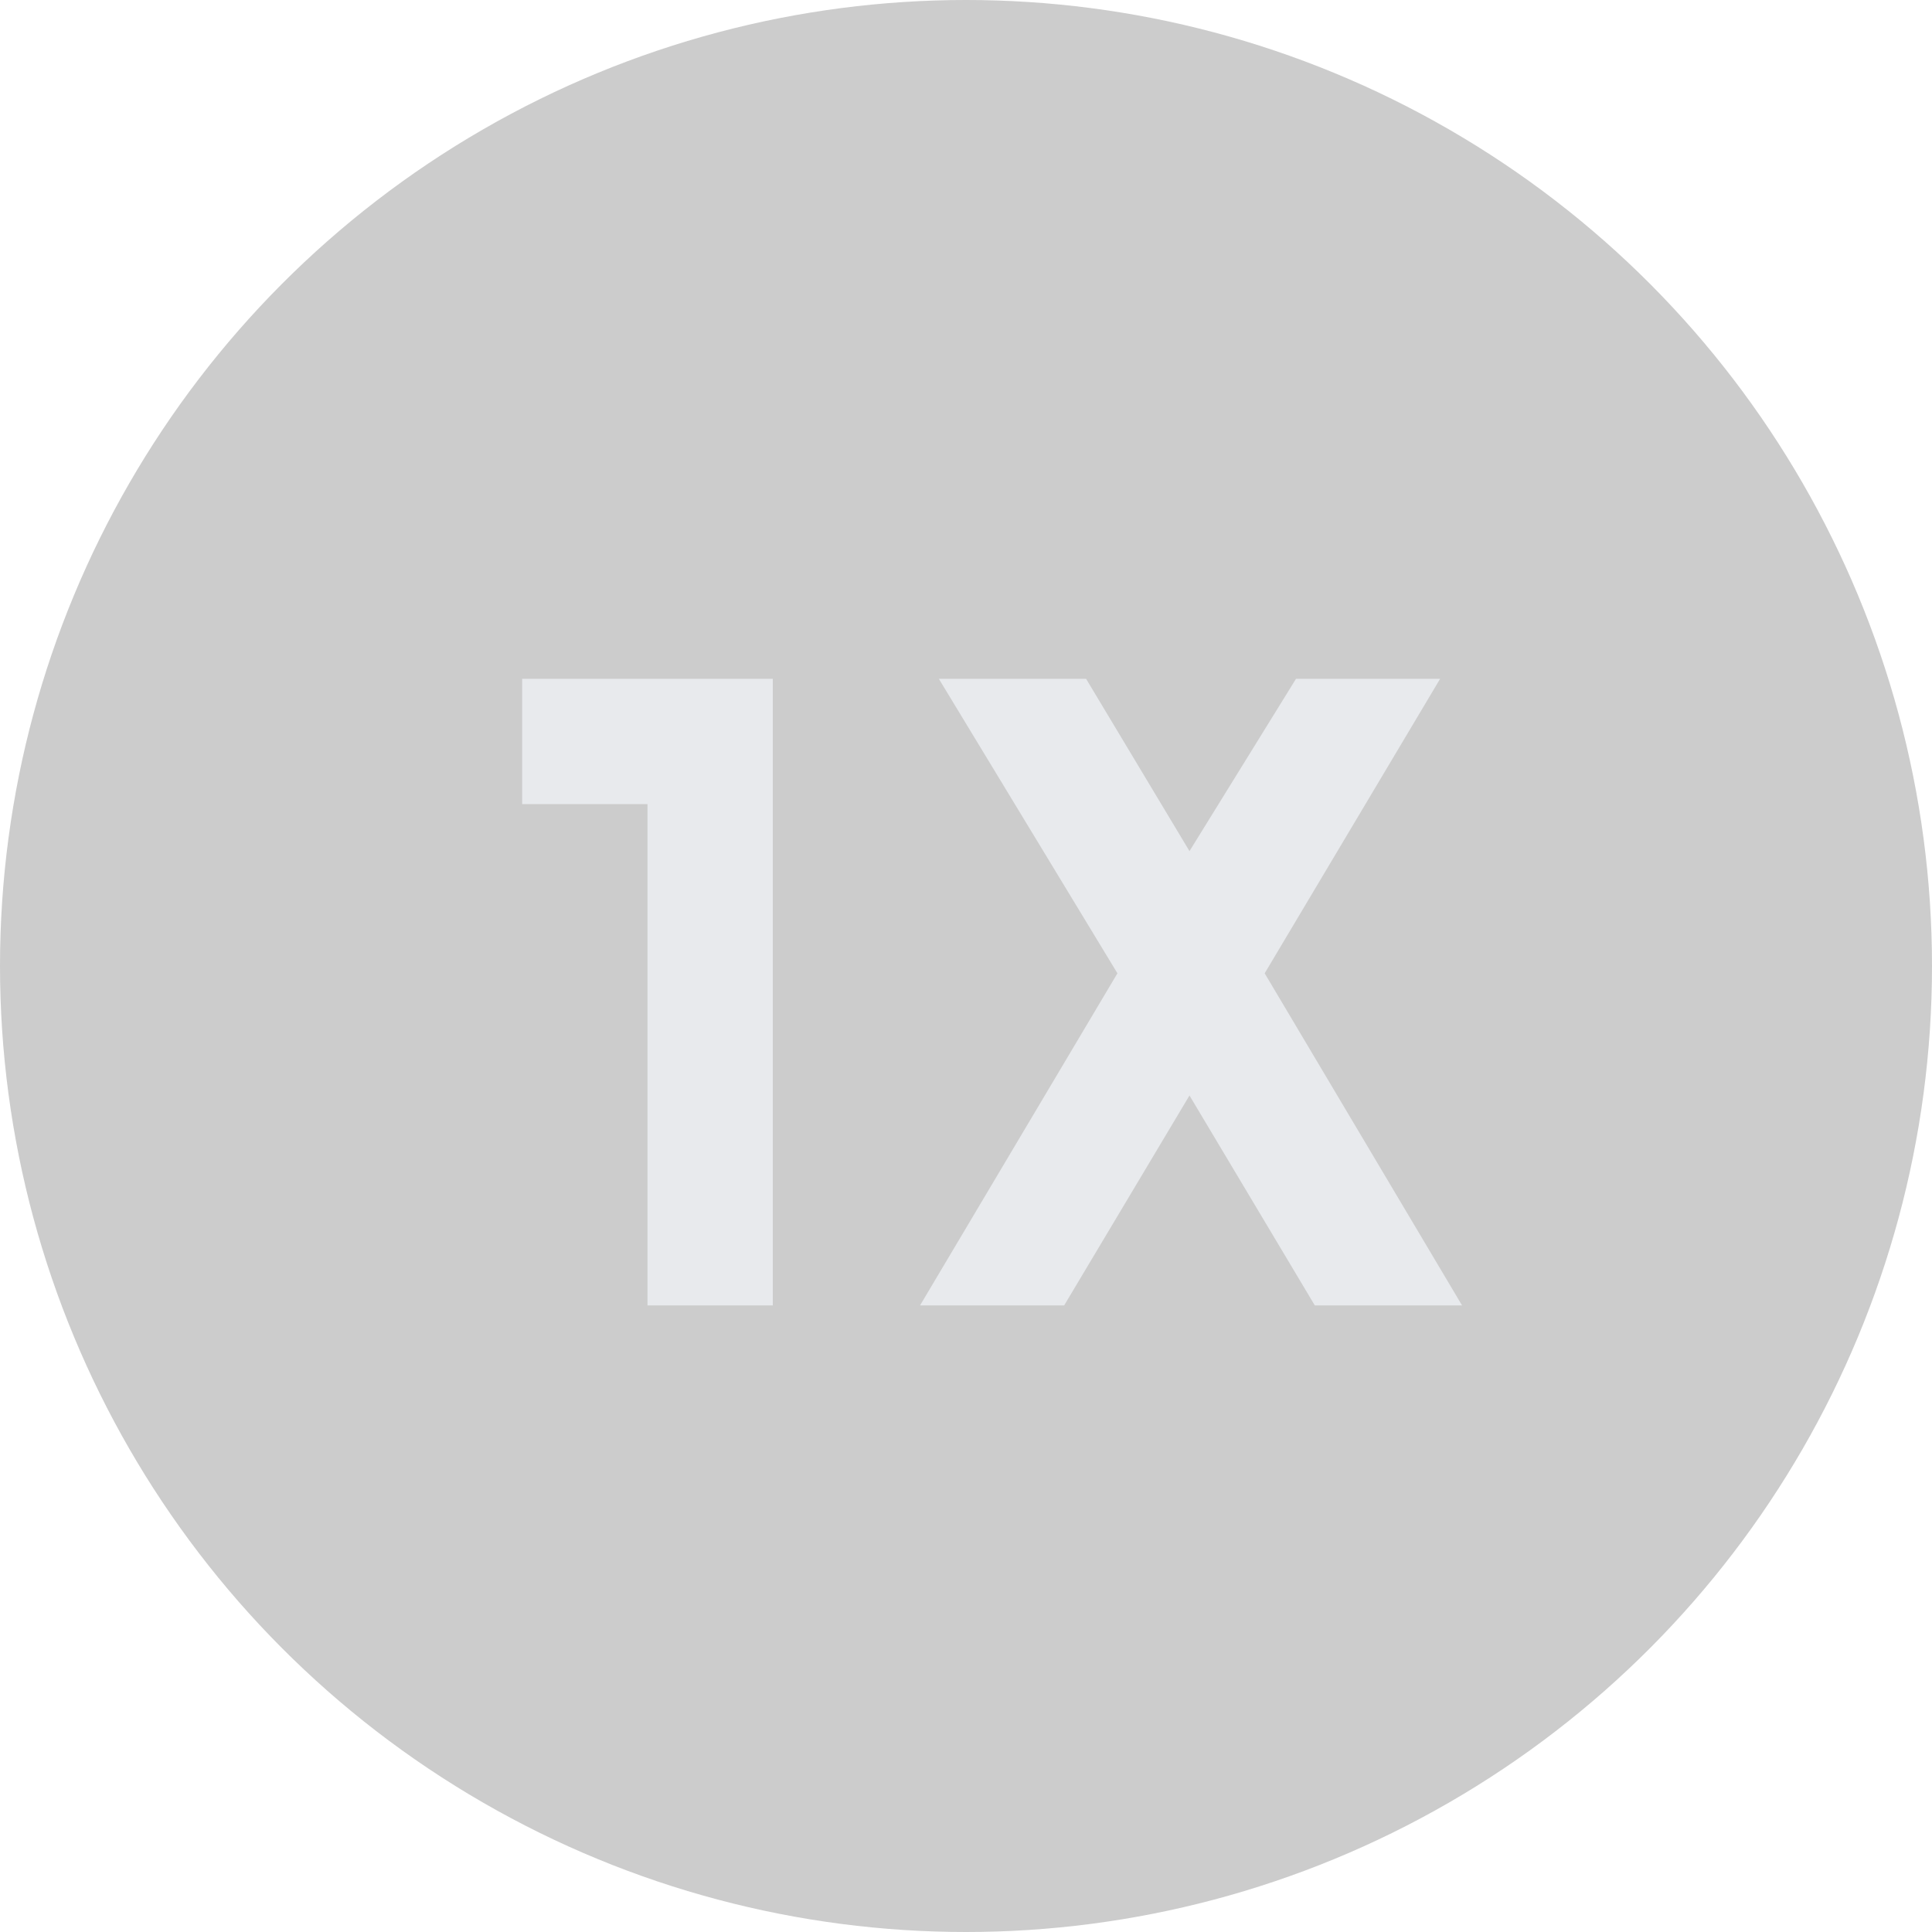 <svg xmlns="http://www.w3.org/2000/svg" width="37" height="37" viewBox="0 0 37 37">
  <g id="zoom" transform="translate(-194 -145)">
    <circle id="Ellipse_2913" data-name="Ellipse 2913" cx="18.5" cy="18.5" r="18.5" transform="translate(194 145)" opacity="0.2"/>
    <path id="Path_10513" data-name="Path 10513" d="M162.4-668v-9.6H160V-680h4.8v12Zm5.22,0,3.78-6.36L167.98-680h2.82l1.98,3.3,2.04-3.3h2.76l-3.36,5.64L178-668h-2.82l-2.4-4.02-2.4,4.02Z" transform="translate(44 838)" fill="#e8eaed"/>
  </g>
</svg>
